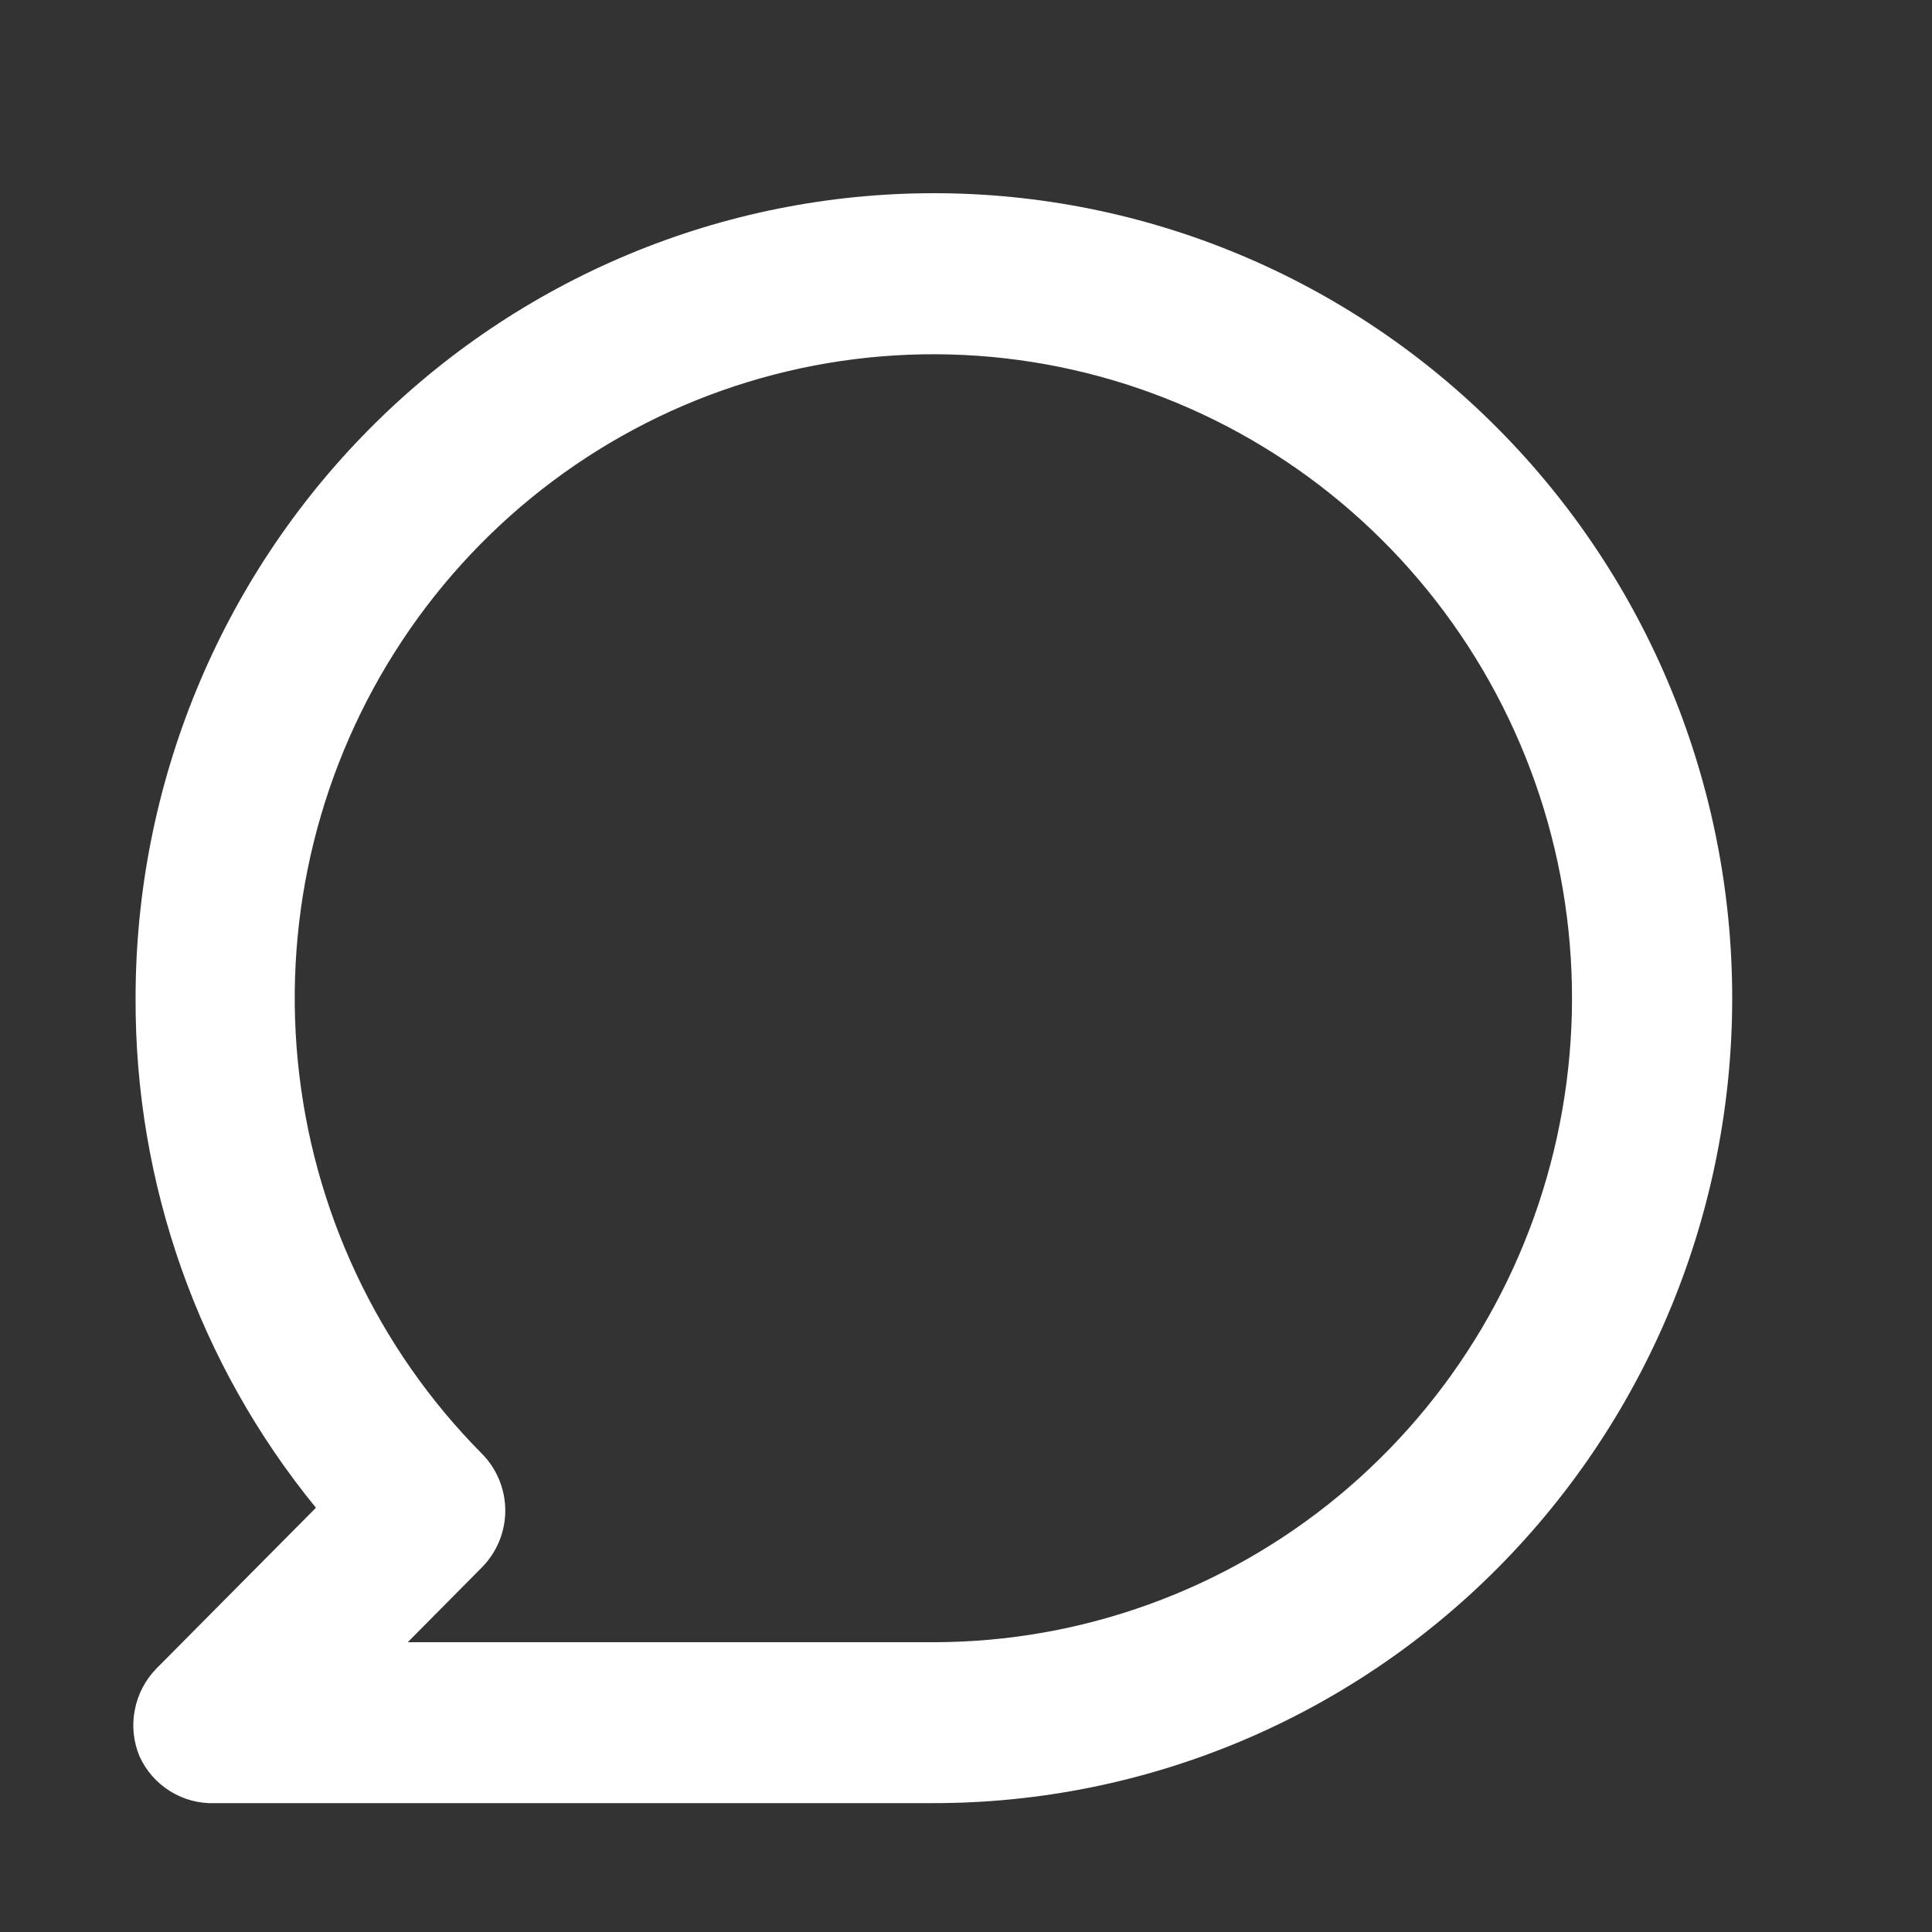 <svg xmlns="http://www.w3.org/2000/svg" width="17" height="17" viewBox="0 0 17 17" fill="none">
  <rect x="0" y="0" width="17" height="17" fill="#333333" stroke="none"/>
  <path d="M8.217 1.7C7.295 1.7 6.381 1.883 5.529 2.239C4.677 2.595 3.902 3.117 3.25 3.775C1.933 5.103 1.193 6.905 1.193 8.783C1.187 10.419 1.748 12.005 2.78 13.267L1.375 14.683C1.278 14.783 1.212 14.909 1.186 15.047C1.159 15.184 1.174 15.326 1.228 15.455C1.286 15.583 1.381 15.69 1.5 15.763C1.618 15.836 1.756 15.872 1.895 15.866H8.217C10.08 15.866 11.867 15.12 13.184 13.792C14.502 12.463 15.242 10.662 15.242 8.783C15.242 6.905 14.502 5.103 13.184 3.775C11.867 2.446 10.08 1.7 8.217 1.7ZM8.217 14.45H3.588L4.241 13.791C4.372 13.658 4.446 13.479 4.446 13.292C4.446 13.104 4.372 12.925 4.241 12.792C3.322 11.866 2.749 10.646 2.621 9.342C2.492 8.037 2.817 6.728 3.538 5.638C4.26 4.548 5.334 3.743 6.578 3.362C7.822 2.981 9.158 3.046 10.36 3.547C11.561 4.048 12.553 4.953 13.167 6.109C13.781 7.264 13.978 8.599 13.725 9.885C13.473 11.171 12.786 12.328 11.781 13.161C10.777 13.993 9.517 14.449 8.217 14.45Z" fill="white"/>
</svg>